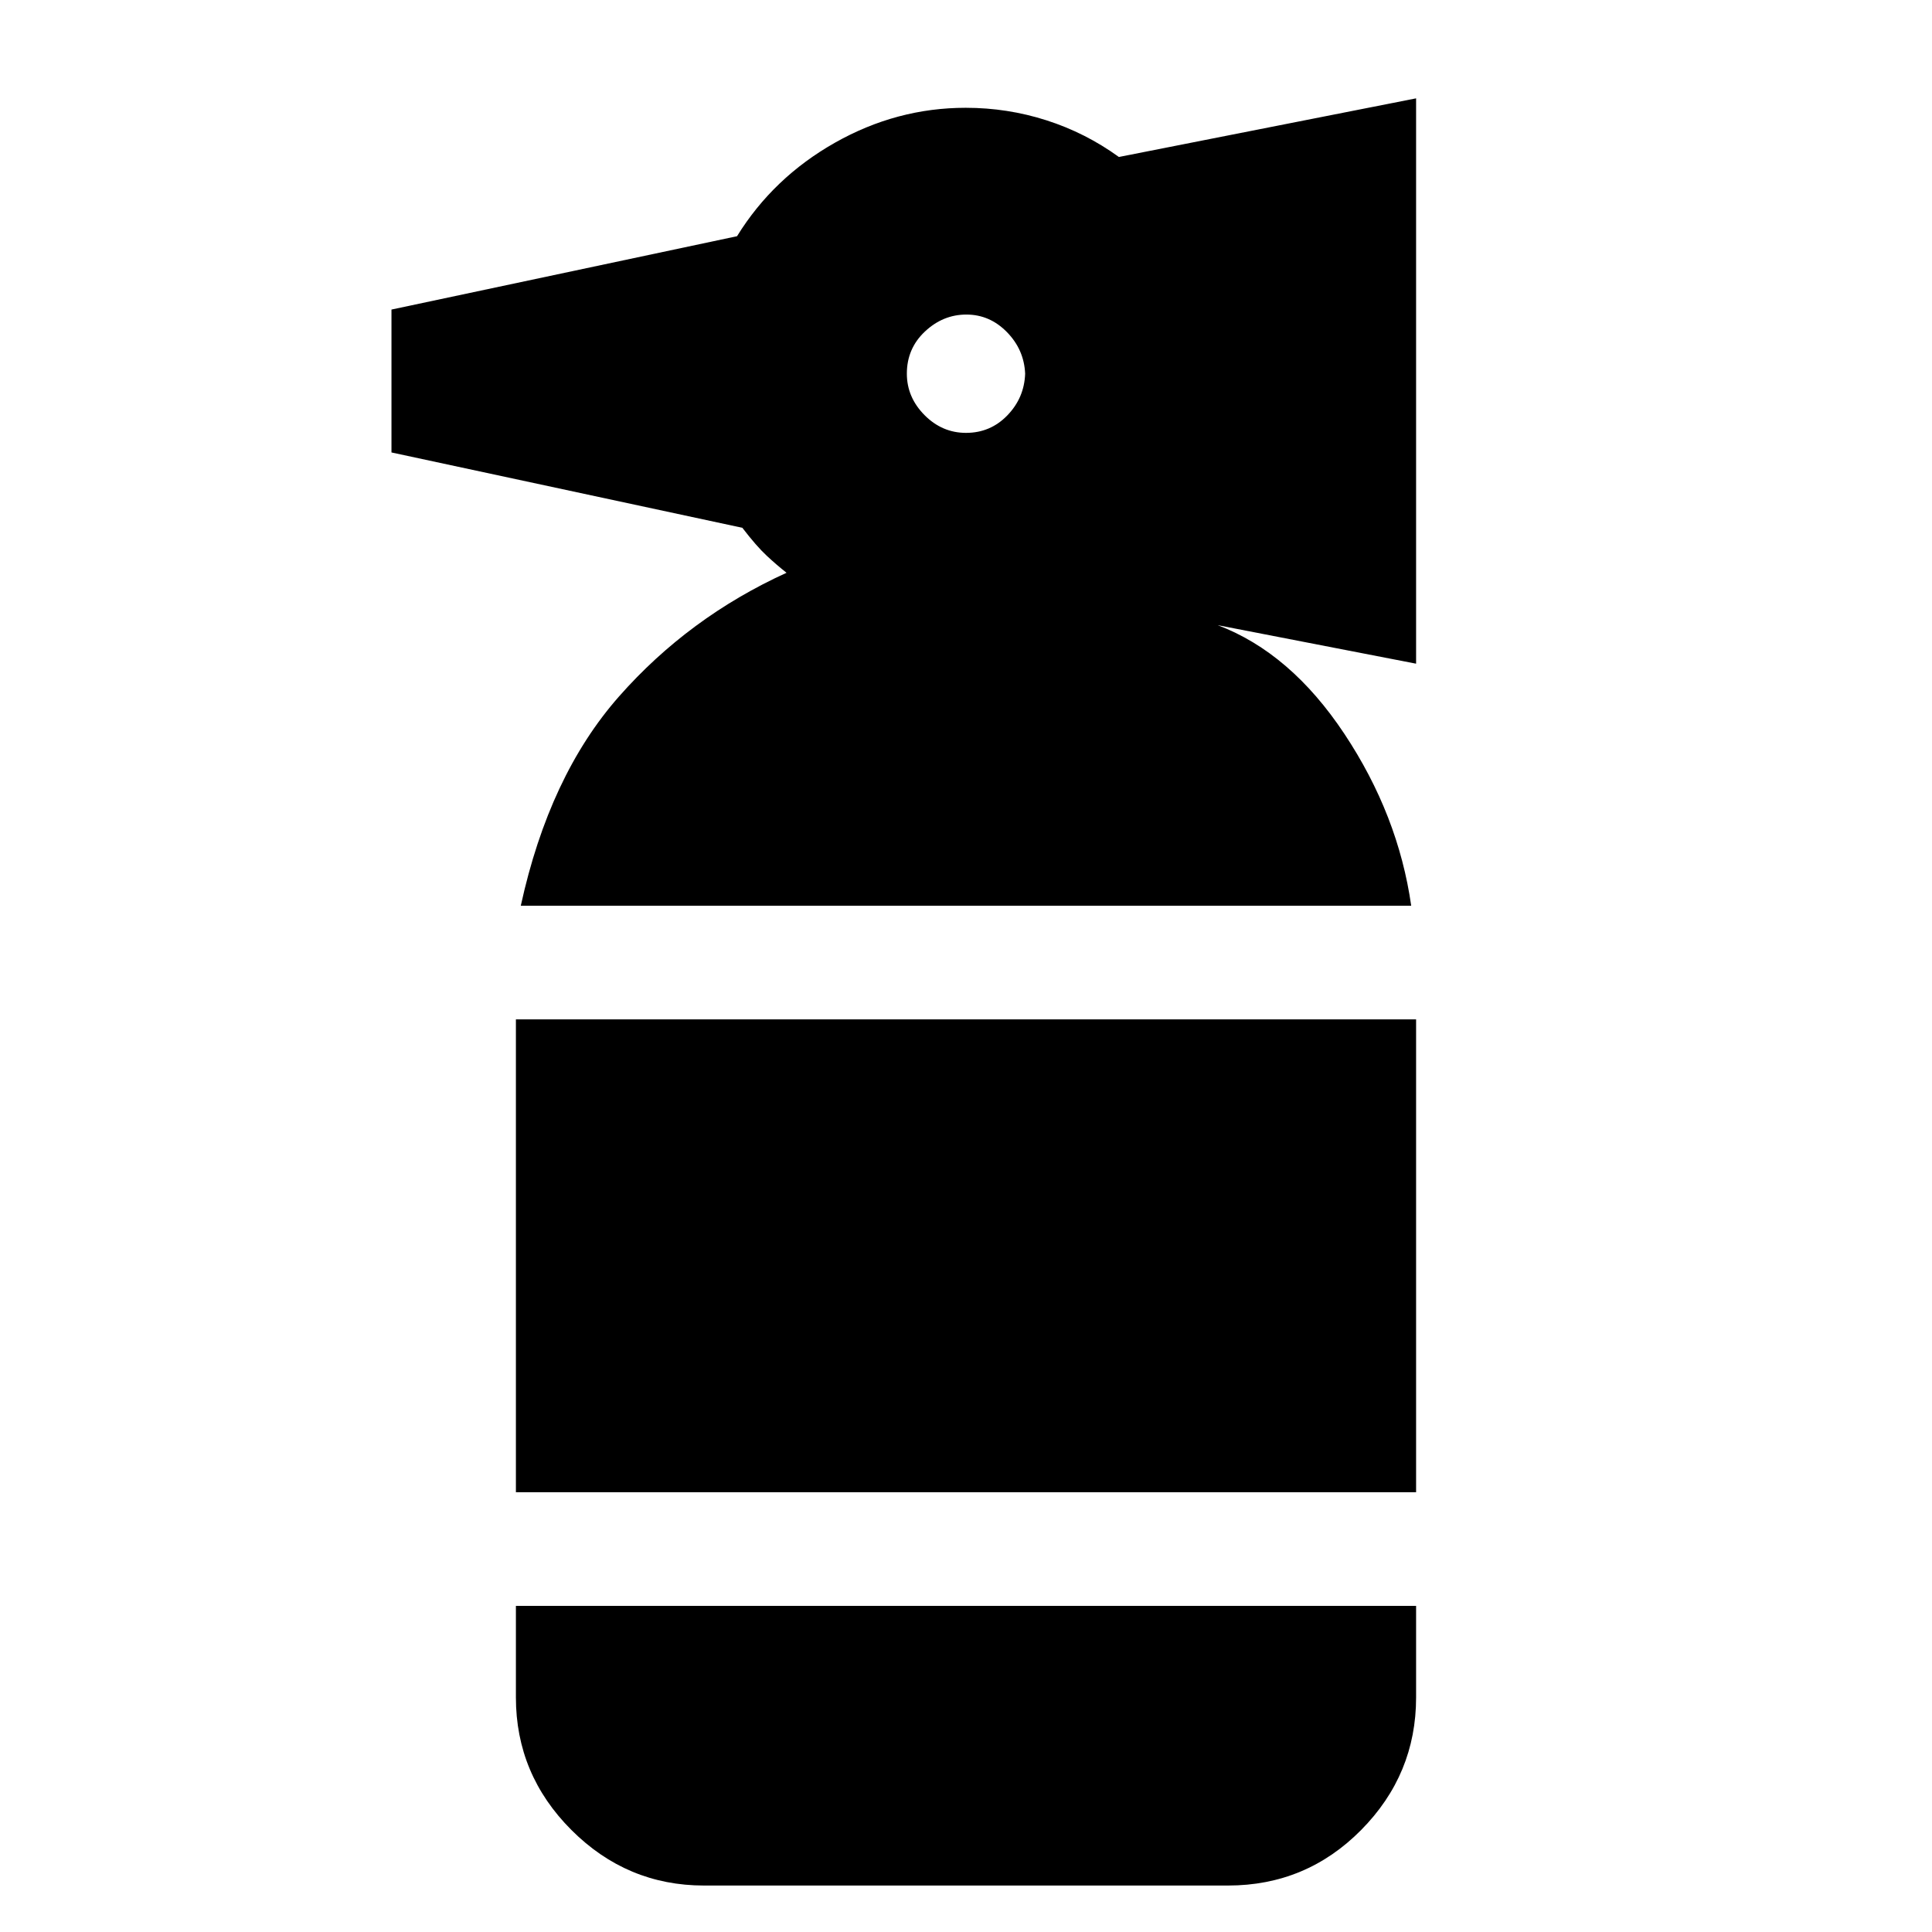 <svg xmlns="http://www.w3.org/2000/svg" height="20" viewBox="0 -960 960 960" width="20"><path d="M349.83-23.09q-38.29 0-65.89-27.59-27.59-27.6-27.59-65.88v-45.48h447.3v45.48q0 38.28-27.31 65.88-27.32 27.59-66.17 27.59H349.83Zm-93.48-195.43v-234.96h447.3v234.96h-447.3Zm2.43-291.44q14.13-64.65 48.81-103.98 34.67-39.32 83.24-61.45-4.8-3.77-9.88-8.5-5.08-4.72-12.08-13.85l-174.35-37.44v-71l171.71-36.45q17.99-29.11 48.65-46.46t64.98-17.35q20.72 0 40.12 6.22Q539.39-894 555.97-882l147.68-29.13v280.91l-98.56-19.13h.5-.5q36.17 13.7 62.93 54 26.76 40.31 33.2 85.39H258.78Zm221.24-234.95q12.12 0 20.53-8.7 8.41-8.7 8.84-20.7-.52-11.96-9.05-20.67-8.54-8.72-20.16-8.72-11.62 0-20.6 8.44-8.97 8.44-8.97 20.92 0 11.73 8.76 20.58 8.77 8.85 20.65 8.85Z"/></svg>